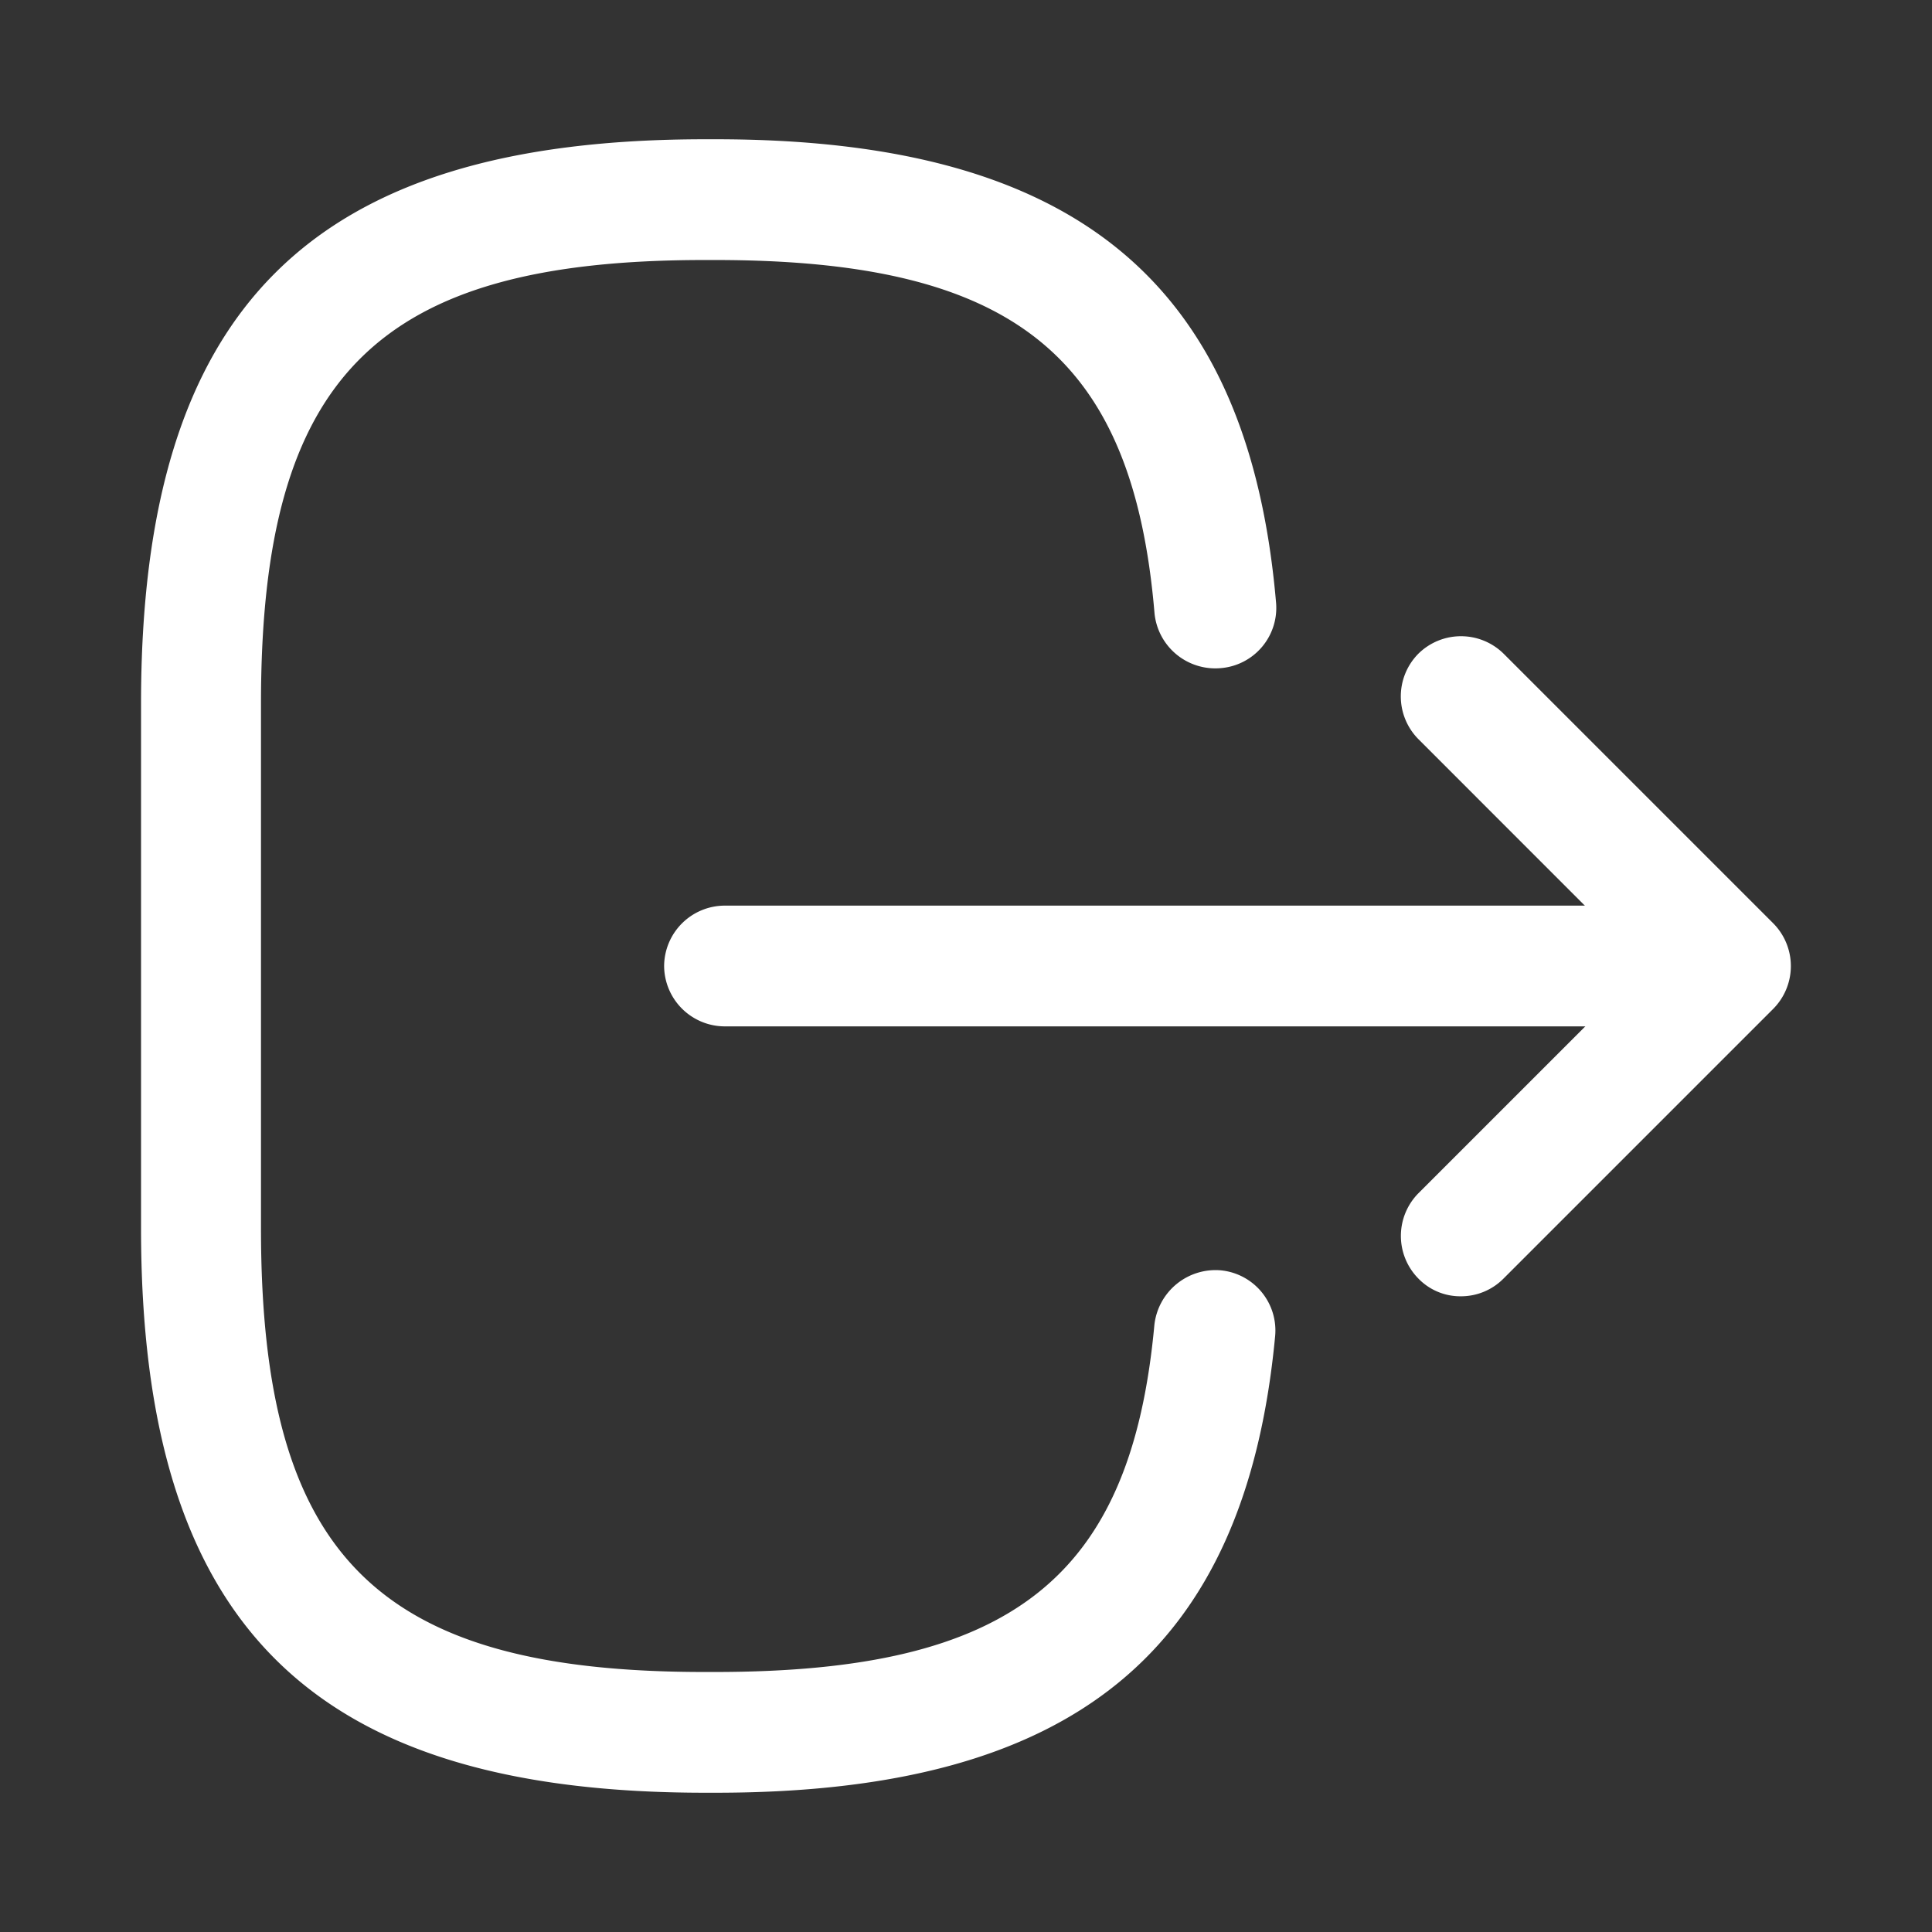 <svg xmlns="http://www.w3.org/2000/svg" width="24" height="24" viewBox="0 0 24 24">
  <rect x="0" y="0" width="24" height="24" fill="#333333" stroke="none"/>
  <g id="logout" transform="translate(24 24) rotate(180)">
    <rect id="vuesax_outline_logout" data-name="vuesax/outline/logout" width="24" height="24" fill="none"/>
    <g id="vuesax_outline_logout-2" data-name="vuesax/outline/logout">
      <g id="logout-2" data-name="logout">
        <path id="Vector" d="M7.092-20.54h-.13c-4.44,0-6.58,1.75-6.95,5.67a.751.751,0,0,0,.68.82.765.765,0,0,0,.82-.68c.29-3.14,1.77-4.31,5.46-4.31H7.1c4.07,0,5.51,1.44,5.51,5.51v6.52c0,4.07-1.44,5.51-5.51,5.51h-.13c-3.71,0-5.19-1.19-5.46-4.39a.759.759,0,0,0-.82-.68A.751.751,0,0,0,0-5.76C.342-1.78,2.492,0,6.962,0h.13C12,0,14.1-2.1,14.1-7.01v-6.52C14.1-18.44,12-20.54,7.092-20.54Z" transform="translate(8.148 22.27)" fill="#fff"/>
        <path id="Vector-2" data-name="Vector" d="M12.13-1.5H.75A.755.755,0,0,0,0-.75.755.755,0,0,0,.75,0H12.13a.755.755,0,0,0,.75-.75A.755.755,0,0,0,12.13-1.5Z" transform="translate(2.87 12.75)" fill="#fff"/>
        <path id="Vector-3" data-name="Vector" d="M4.1-8.2a.742.742,0,0,0-.53.22L.218-4.628a.754.754,0,0,0,0,1.06l3.35,3.35a.754.754,0,0,0,1.06,0,.754.754,0,0,0,0-1.06L1.807-4.1l2.82-2.82a.754.754,0,0,0,0-1.06A.725.725,0,0,0,4.1-8.2Z" transform="translate(1.753 16.097)" fill="#fff"/>
        <path id="Vector-4" data-name="Vector" d="M0,0H24V-24H0Z" transform="translate(0 24)" fill="none"/>
      </g>
    </g>
  </g>
</svg>
